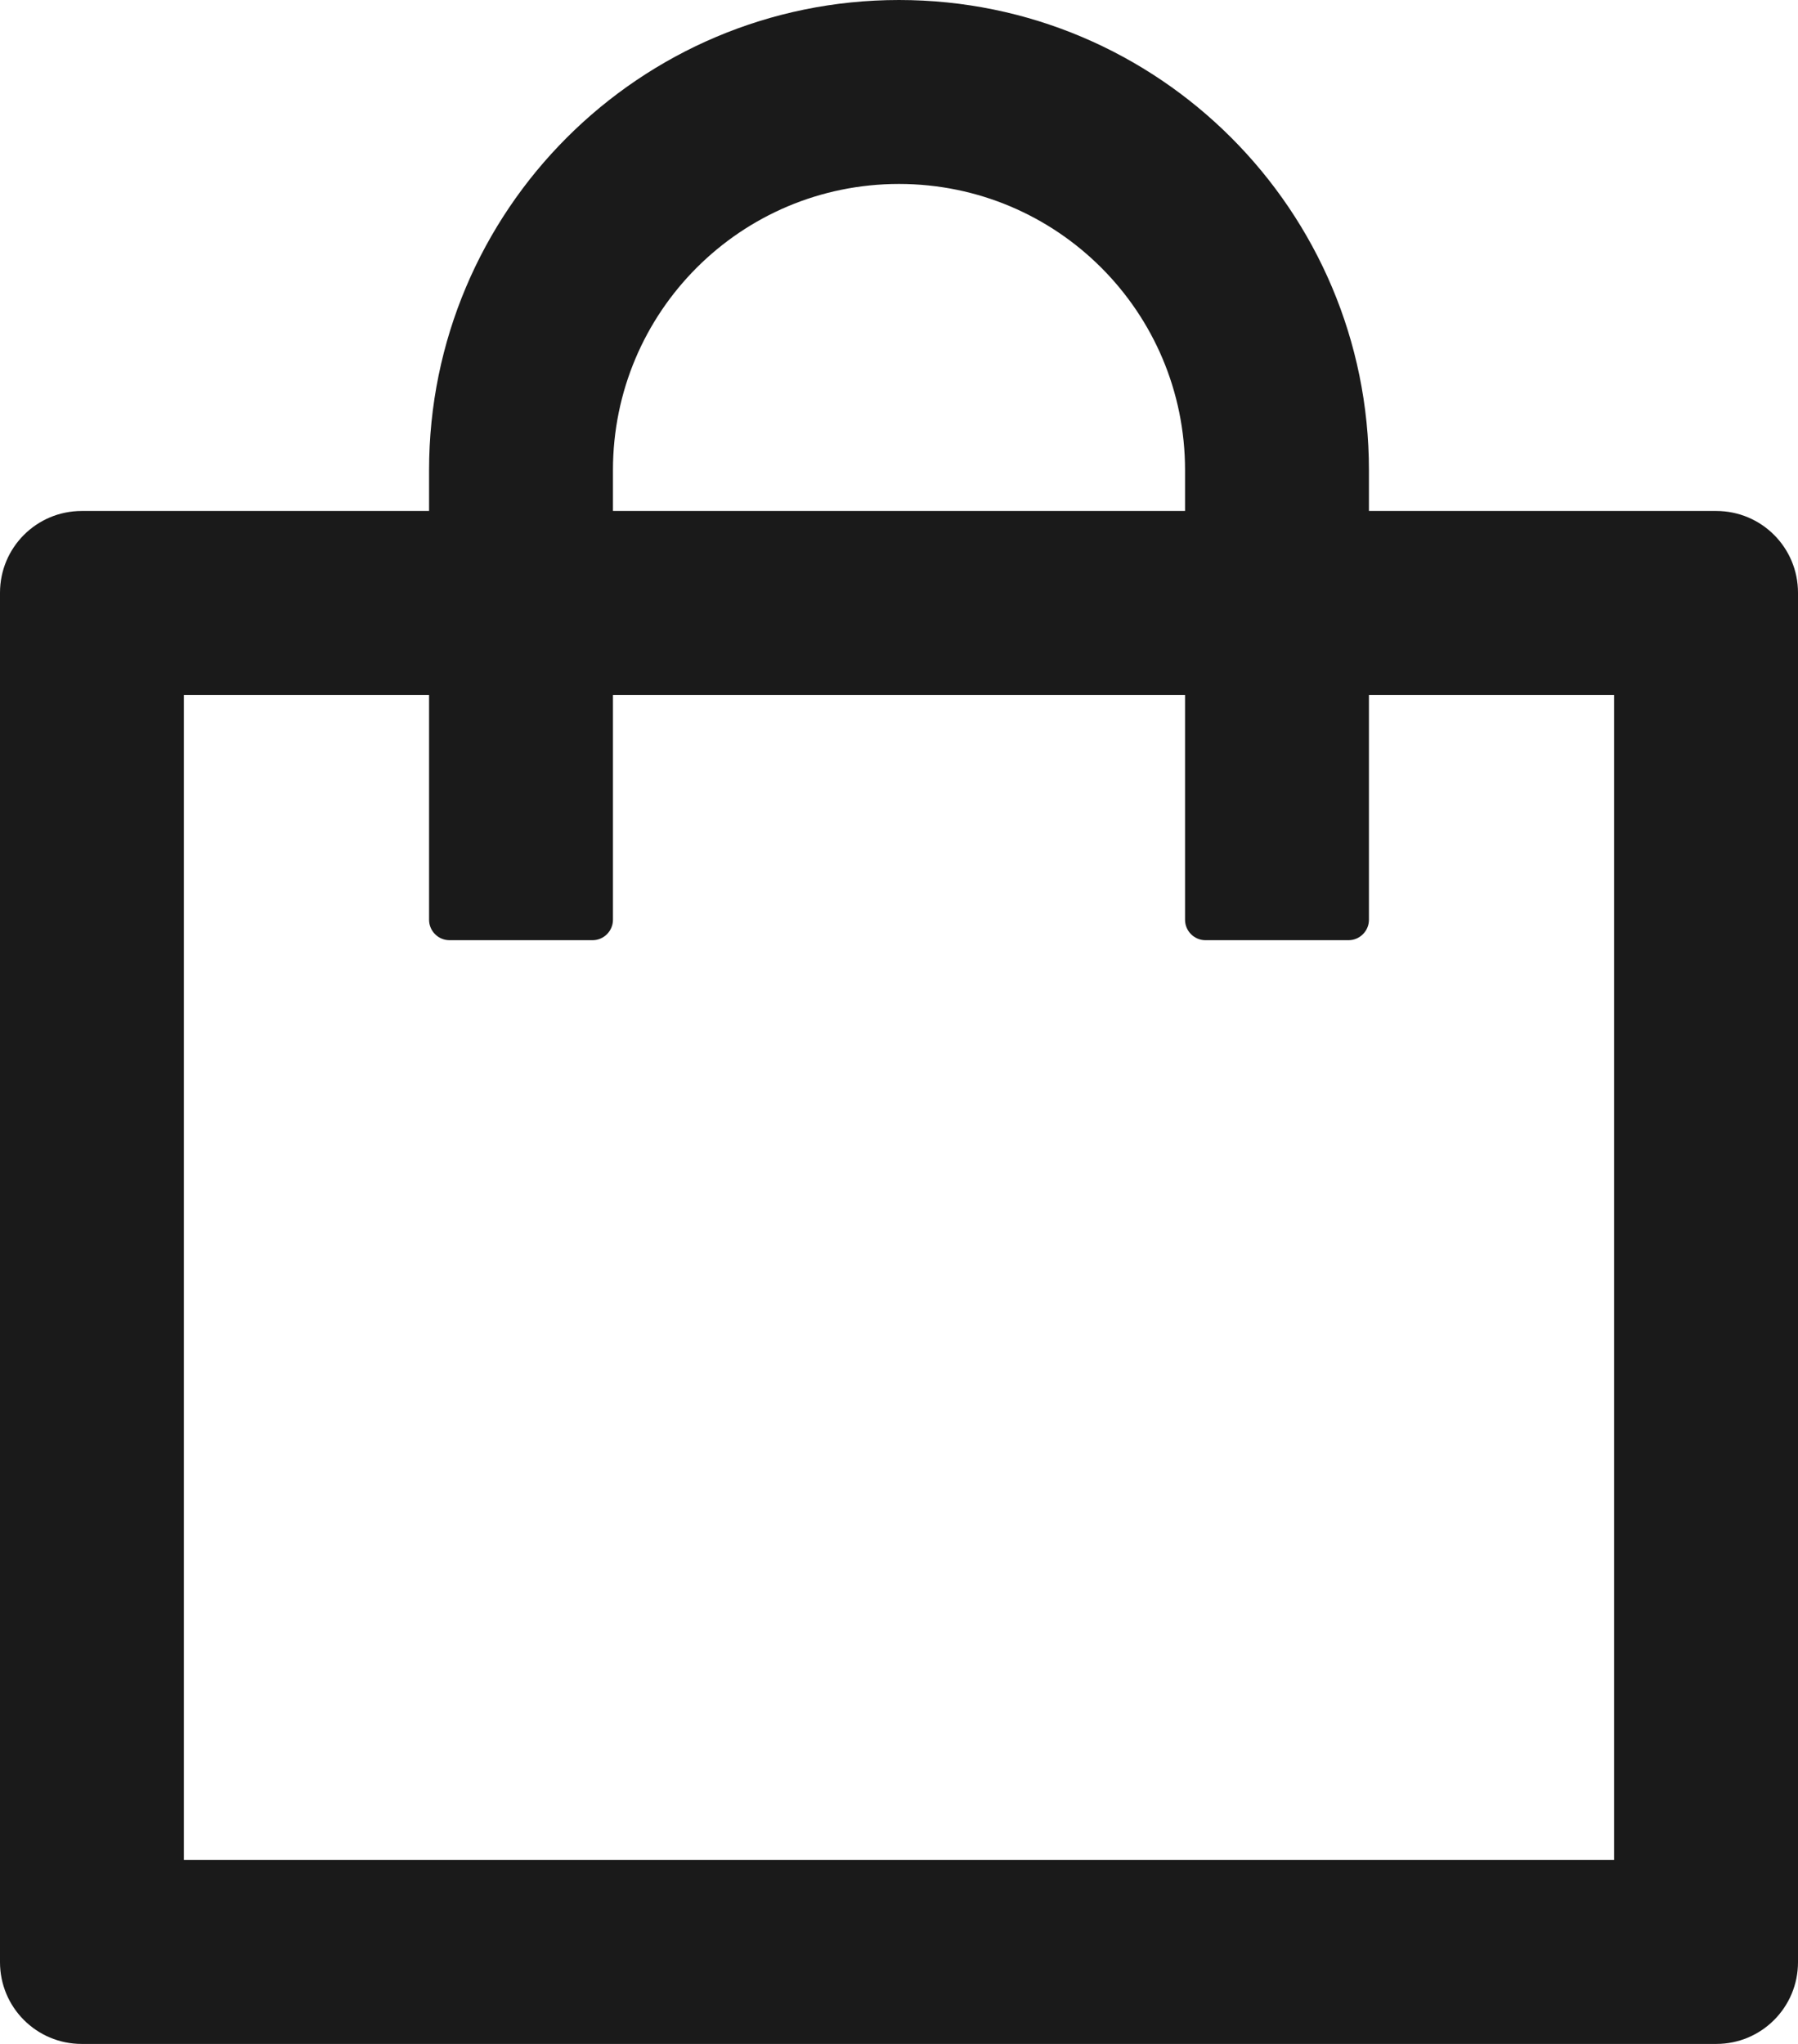<svg width="44" height="50" viewBox="0 0 44 50" fill="none" xmlns="http://www.w3.org/2000/svg">
<path d="M42 12.5H33.5V11.5C33.5 5.15 28.35 0 22 0C15.65 0 10.5 5.15 10.5 11.5V12.5H2C0.894 12.5 0 13.394 0 14.5V48C0 49.106 0.894 50 2 50H42C43.106 50 44 49.106 44 48V14.5C44 13.394 43.106 12.5 42 12.5ZM15 11.5C15 7.631 18.131 4.5 22 4.5C25.869 4.5 29 7.631 29 11.5V12.5H15V11.5ZM39.5 45.5H4.5V17H10.5V22.5C10.5 22.775 10.725 23 11 23H14.5C14.775 23 15 22.775 15 22.5V17H29V22.5C29 22.775 29.225 23 29.5 23H33C33.275 23 33.5 22.775 33.5 22.5V17H39.5V45.5Z" fill="#1A1A1A"/>
</svg>
